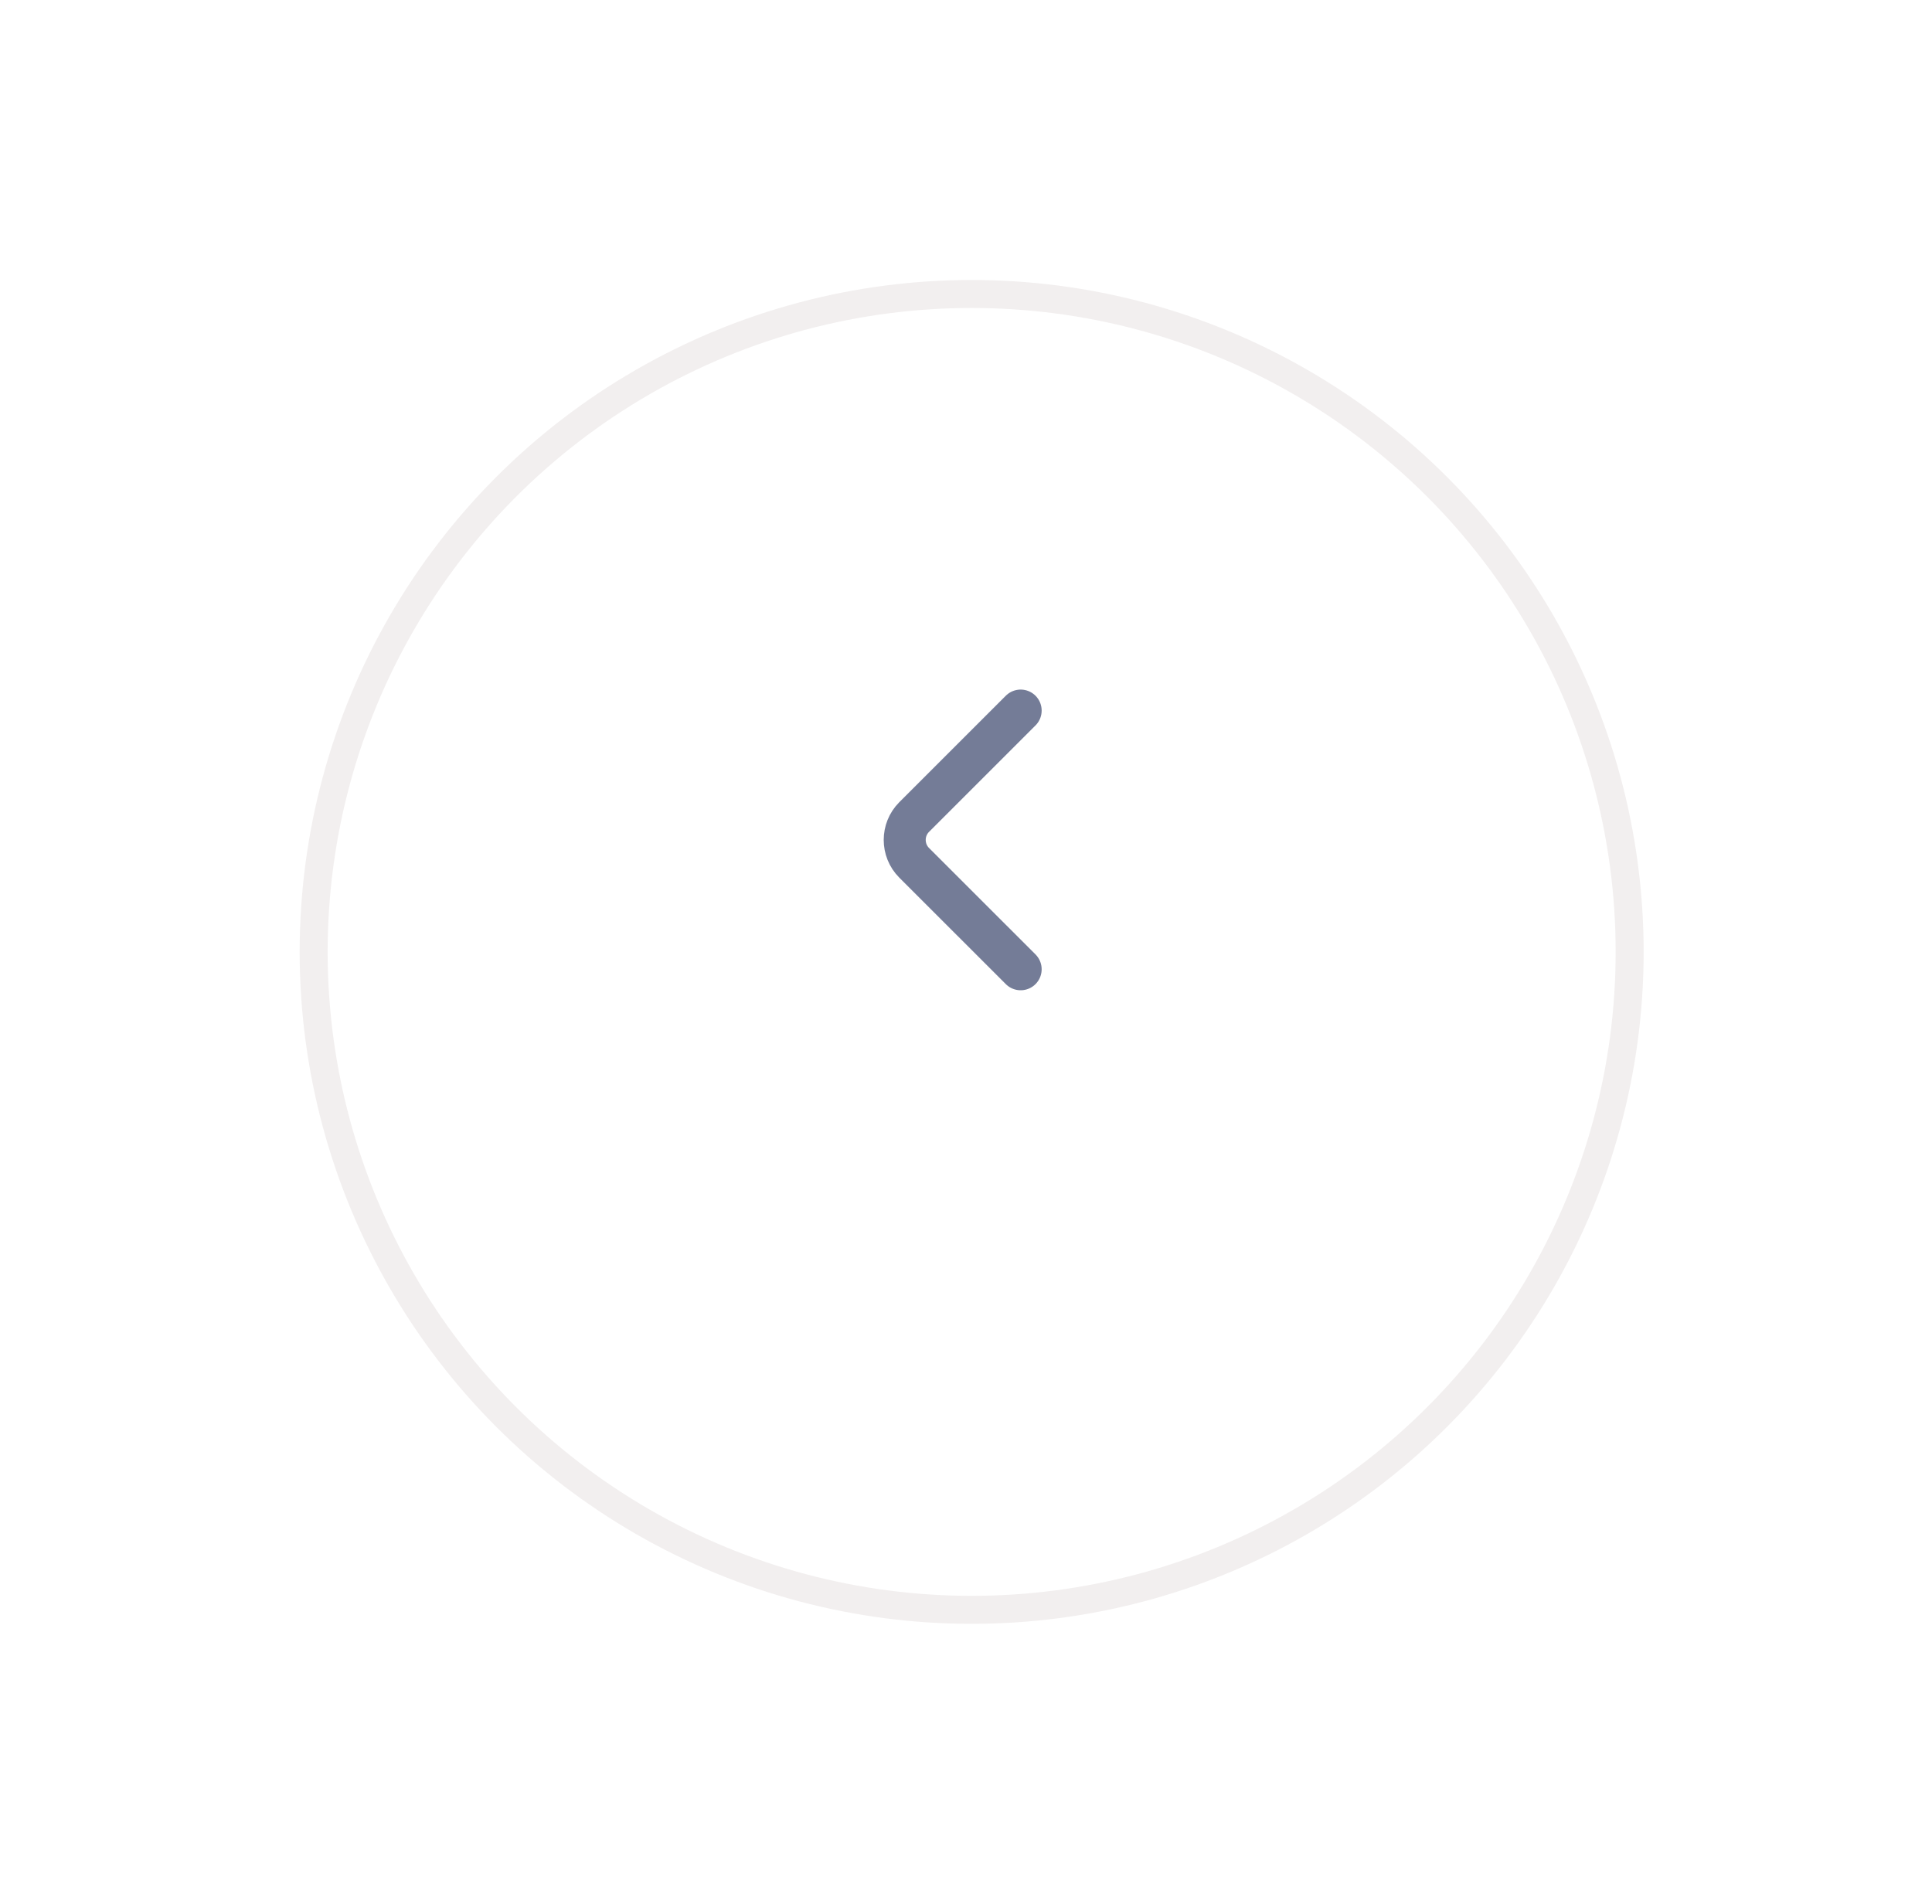<svg width="69" height="68" viewBox="0 0 69 68" fill="none" xmlns="http://www.w3.org/2000/svg">
<g filter="url(#filter0_d_111_304)">
<circle cx="34.702" cy="30" r="24" fill="white"/>
<circle cx="34.702" cy="30" r="23.5" stroke="#F2EFEF"/>
</g>
<path d="M36.452 34.62L32.648 30.817C32.199 30.367 32.199 29.633 32.648 29.183L36.452 25.38" stroke="#747C97" stroke-width="1.5" stroke-miterlimit="10" stroke-linecap="round" stroke-linejoin="round"/>
<defs>
<filter id="filter0_d_111_304" x="0.702" y="0" width="68" height="68" filterUnits="userSpaceOnUse" color-interpolation-filters="sRGB">
<feFlood flood-opacity="0" result="BackgroundImageFix"/>
<feColorMatrix in="SourceAlpha" type="matrix" values="0 0 0 0 0 0 0 0 0 0 0 0 0 0 0 0 0 0 127 0" result="hardAlpha"/>
<feOffset dy="4"/>
<feGaussianBlur stdDeviation="5"/>
<feColorMatrix type="matrix" values="0 0 0 0 0 0 0 0 0 0 0 0 0 0 0 0 0 0 0.05 0"/>
<feBlend mode="normal" in2="BackgroundImageFix" result="effect1_dropShadow_111_304"/>
<feBlend mode="normal" in="SourceGraphic" in2="effect1_dropShadow_111_304" result="shape"/>
</filter>
</defs>
</svg>
